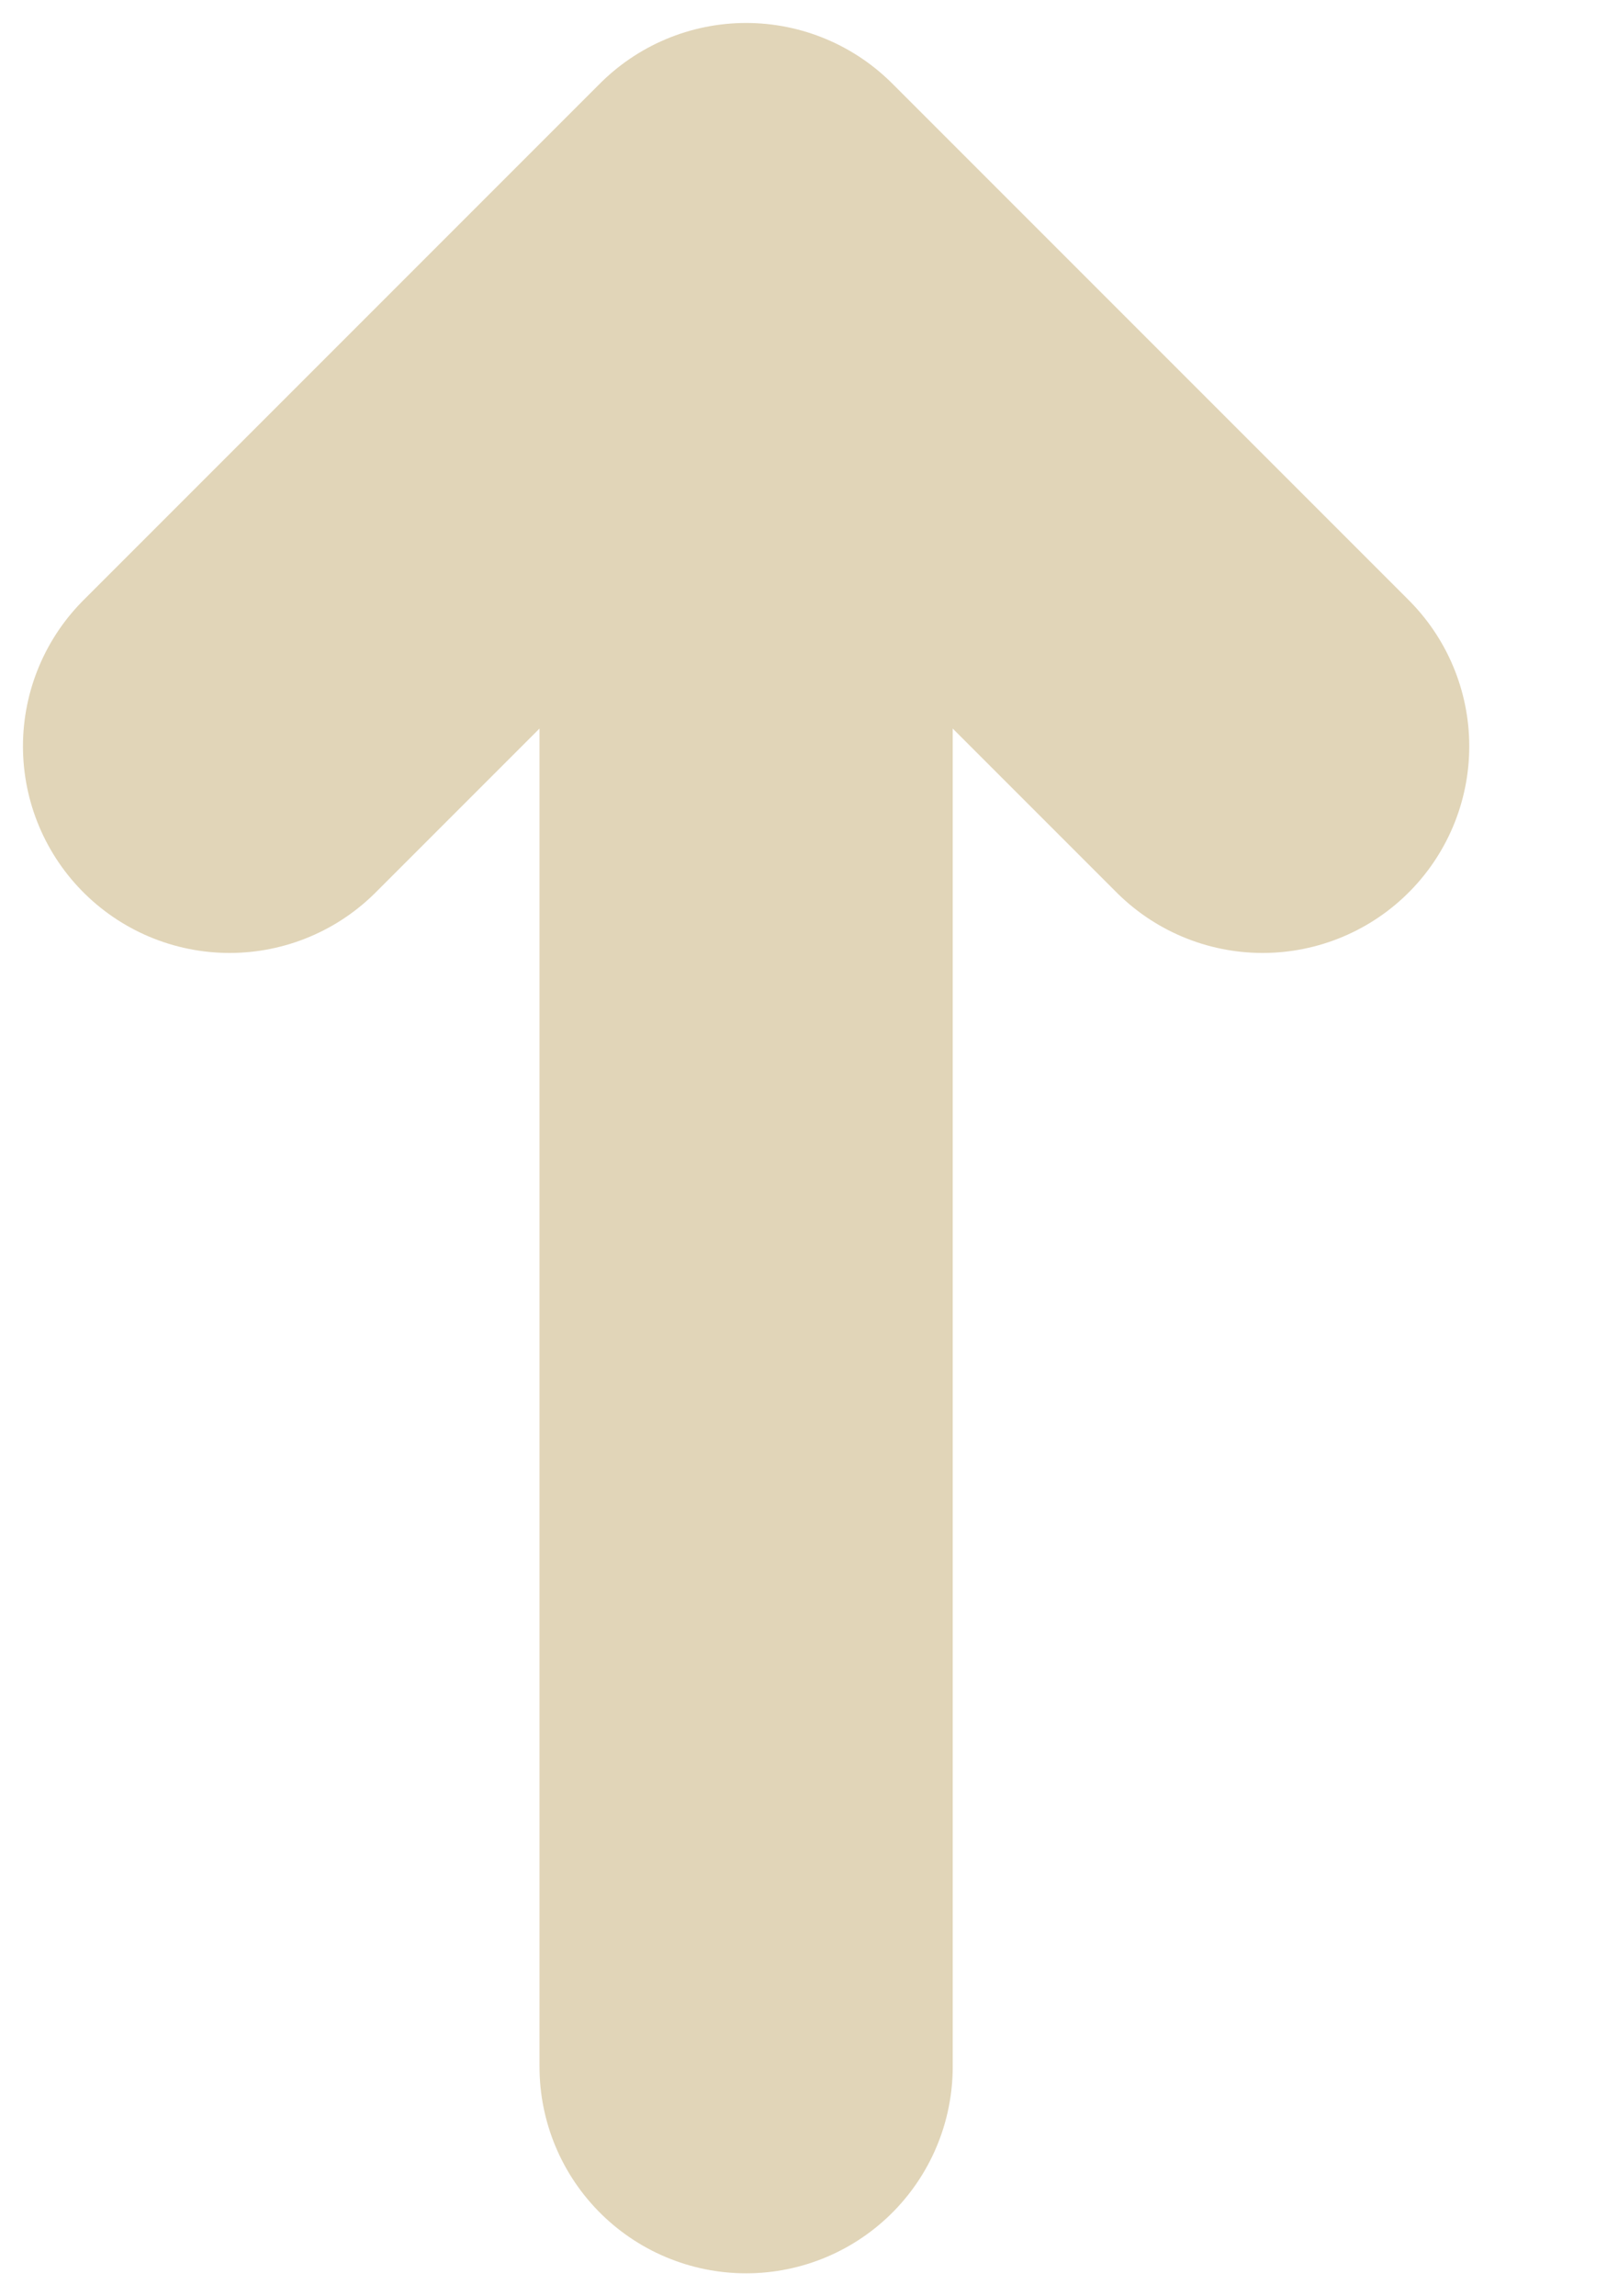 <svg xmlns="http://www.w3.org/2000/svg" fill="none" viewBox="0 0 7 10"><defs/><path stroke="#E1D5B8" stroke-linecap="round" stroke-linejoin="round" stroke-width="1.8" d="M1 3.25L3.25 1m0 0L5.5 3.25M3.25 1v8"/></svg>